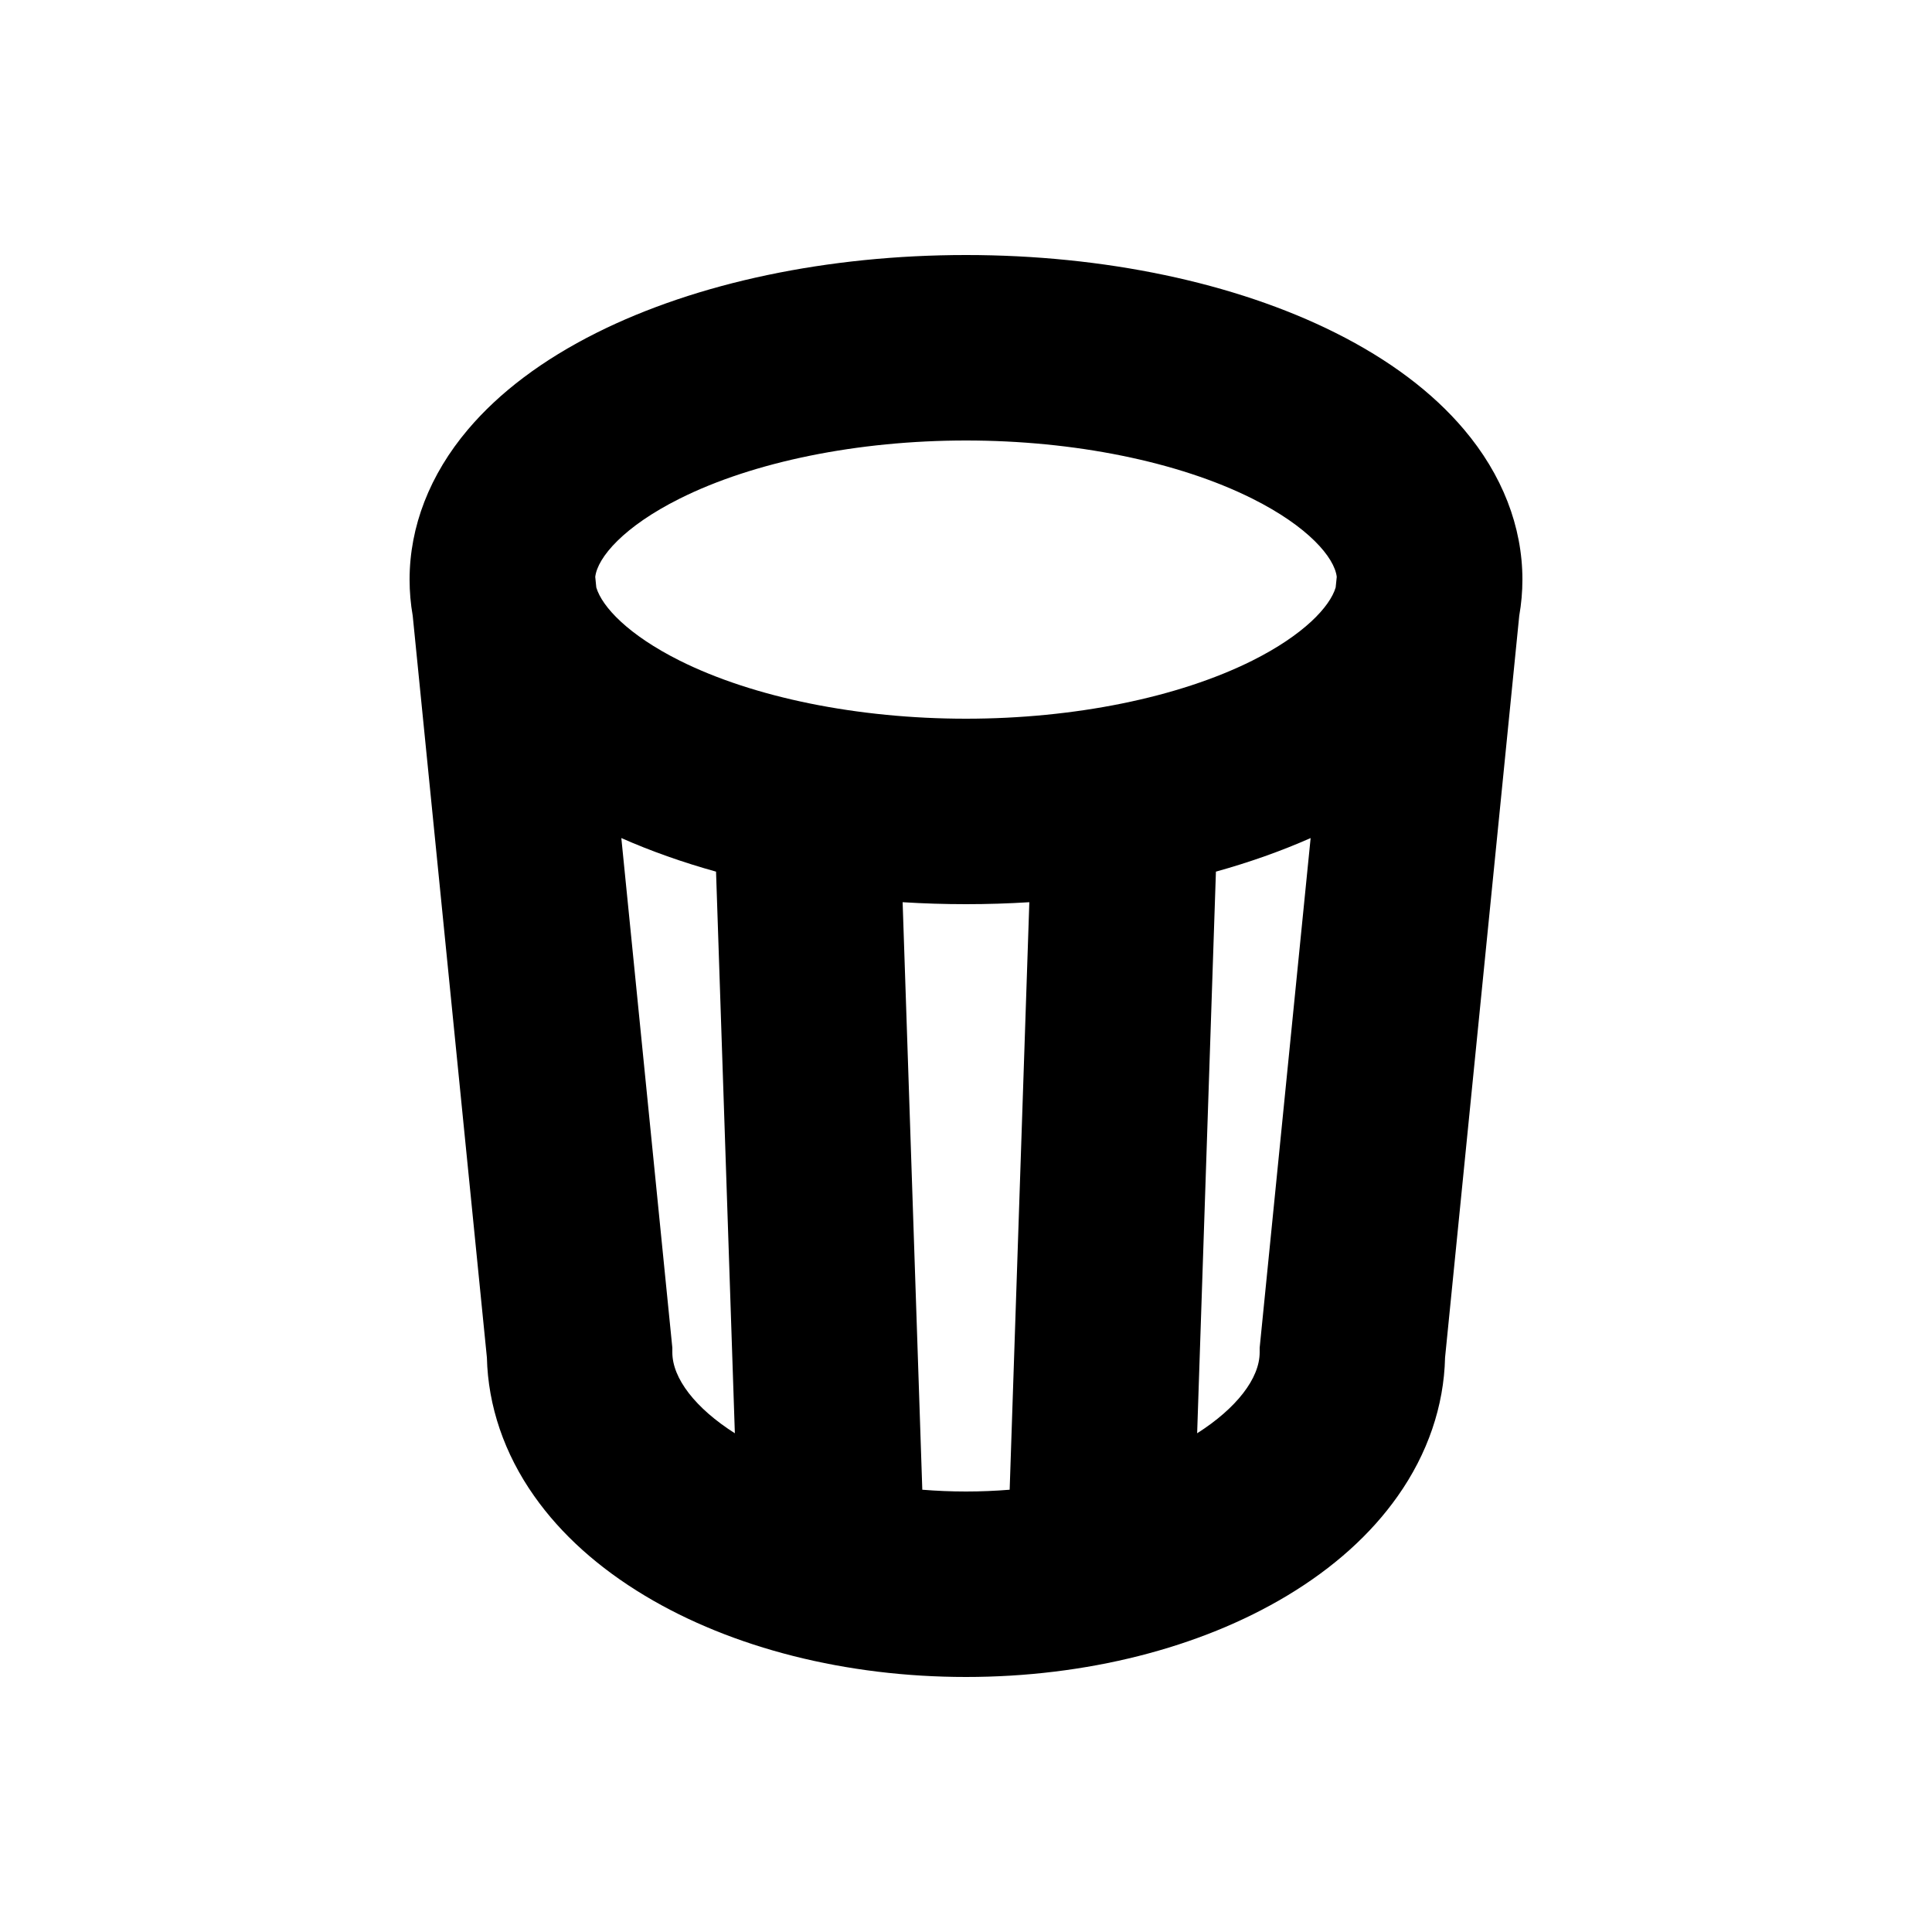 <svg
    xmlns="http://www.w3.org/2000/svg"
    width="15"
    height="15"
    viewBox="0 0 40 50"
    fill="none"
    id="trash"
>
    <path
        d="M34.4 15C34.4 13.627 33.877 12.283 32.888 11.115C32.073 10.151 30.952 9.309 29.557 8.611C26.963 7.314 23.569 6.6 20 6.6C16.43 6.6 13.036 7.314 10.442 8.611C9.047 9.309 7.927 10.151 7.111 11.115C6.122 12.283 5.6 13.627 5.6 15C5.6 15.314 5.627 15.626 5.681 15.935L7.601 35.135C7.63 36.386 8.051 37.622 8.825 38.718C9.522 39.708 10.488 40.576 11.695 41.3C13.952 42.654 16.901 43.4 20 43.4C23.098 43.4 26.047 42.654 28.304 41.3C29.511 40.576 30.477 39.708 31.174 38.718C31.948 37.622 32.37 36.386 32.398 35.135L34.318 15.935C34.372 15.626 34.4 15.314 34.4 15ZM12.589 12.905C14.501 11.948 17.202 11.4 20 11.4C22.797 11.4 25.498 11.948 27.411 12.905C28.853 13.626 29.535 14.424 29.595 14.929L29.567 15.203C29.417 15.708 28.733 16.434 27.411 17.096C25.498 18.052 22.797 18.6 20 18.6C17.202 18.6 14.501 18.052 12.589 17.096C11.266 16.434 10.582 15.708 10.432 15.203L10.405 14.929C10.464 14.424 11.146 13.626 12.589 12.905ZM12.4 35V34.88L11.08 21.689C11.843 22.026 12.665 22.317 13.531 22.558L14.018 37.093C13.001 36.447 12.4 35.673 12.4 35ZM18.869 38.554L18.36 23.349C18.901 23.383 19.448 23.4 20 23.4C20.551 23.4 21.098 23.383 21.639 23.349L21.13 38.554C20.758 38.584 20.38 38.6 20 38.6C19.619 38.6 19.242 38.584 18.869 38.554ZM27.6 34.88V35C27.6 35.673 26.998 36.447 25.982 37.093L26.468 22.558C27.335 22.317 28.156 22.026 28.919 21.689L27.6 34.88Z"
        fill="currentColor"
    />
</svg>
